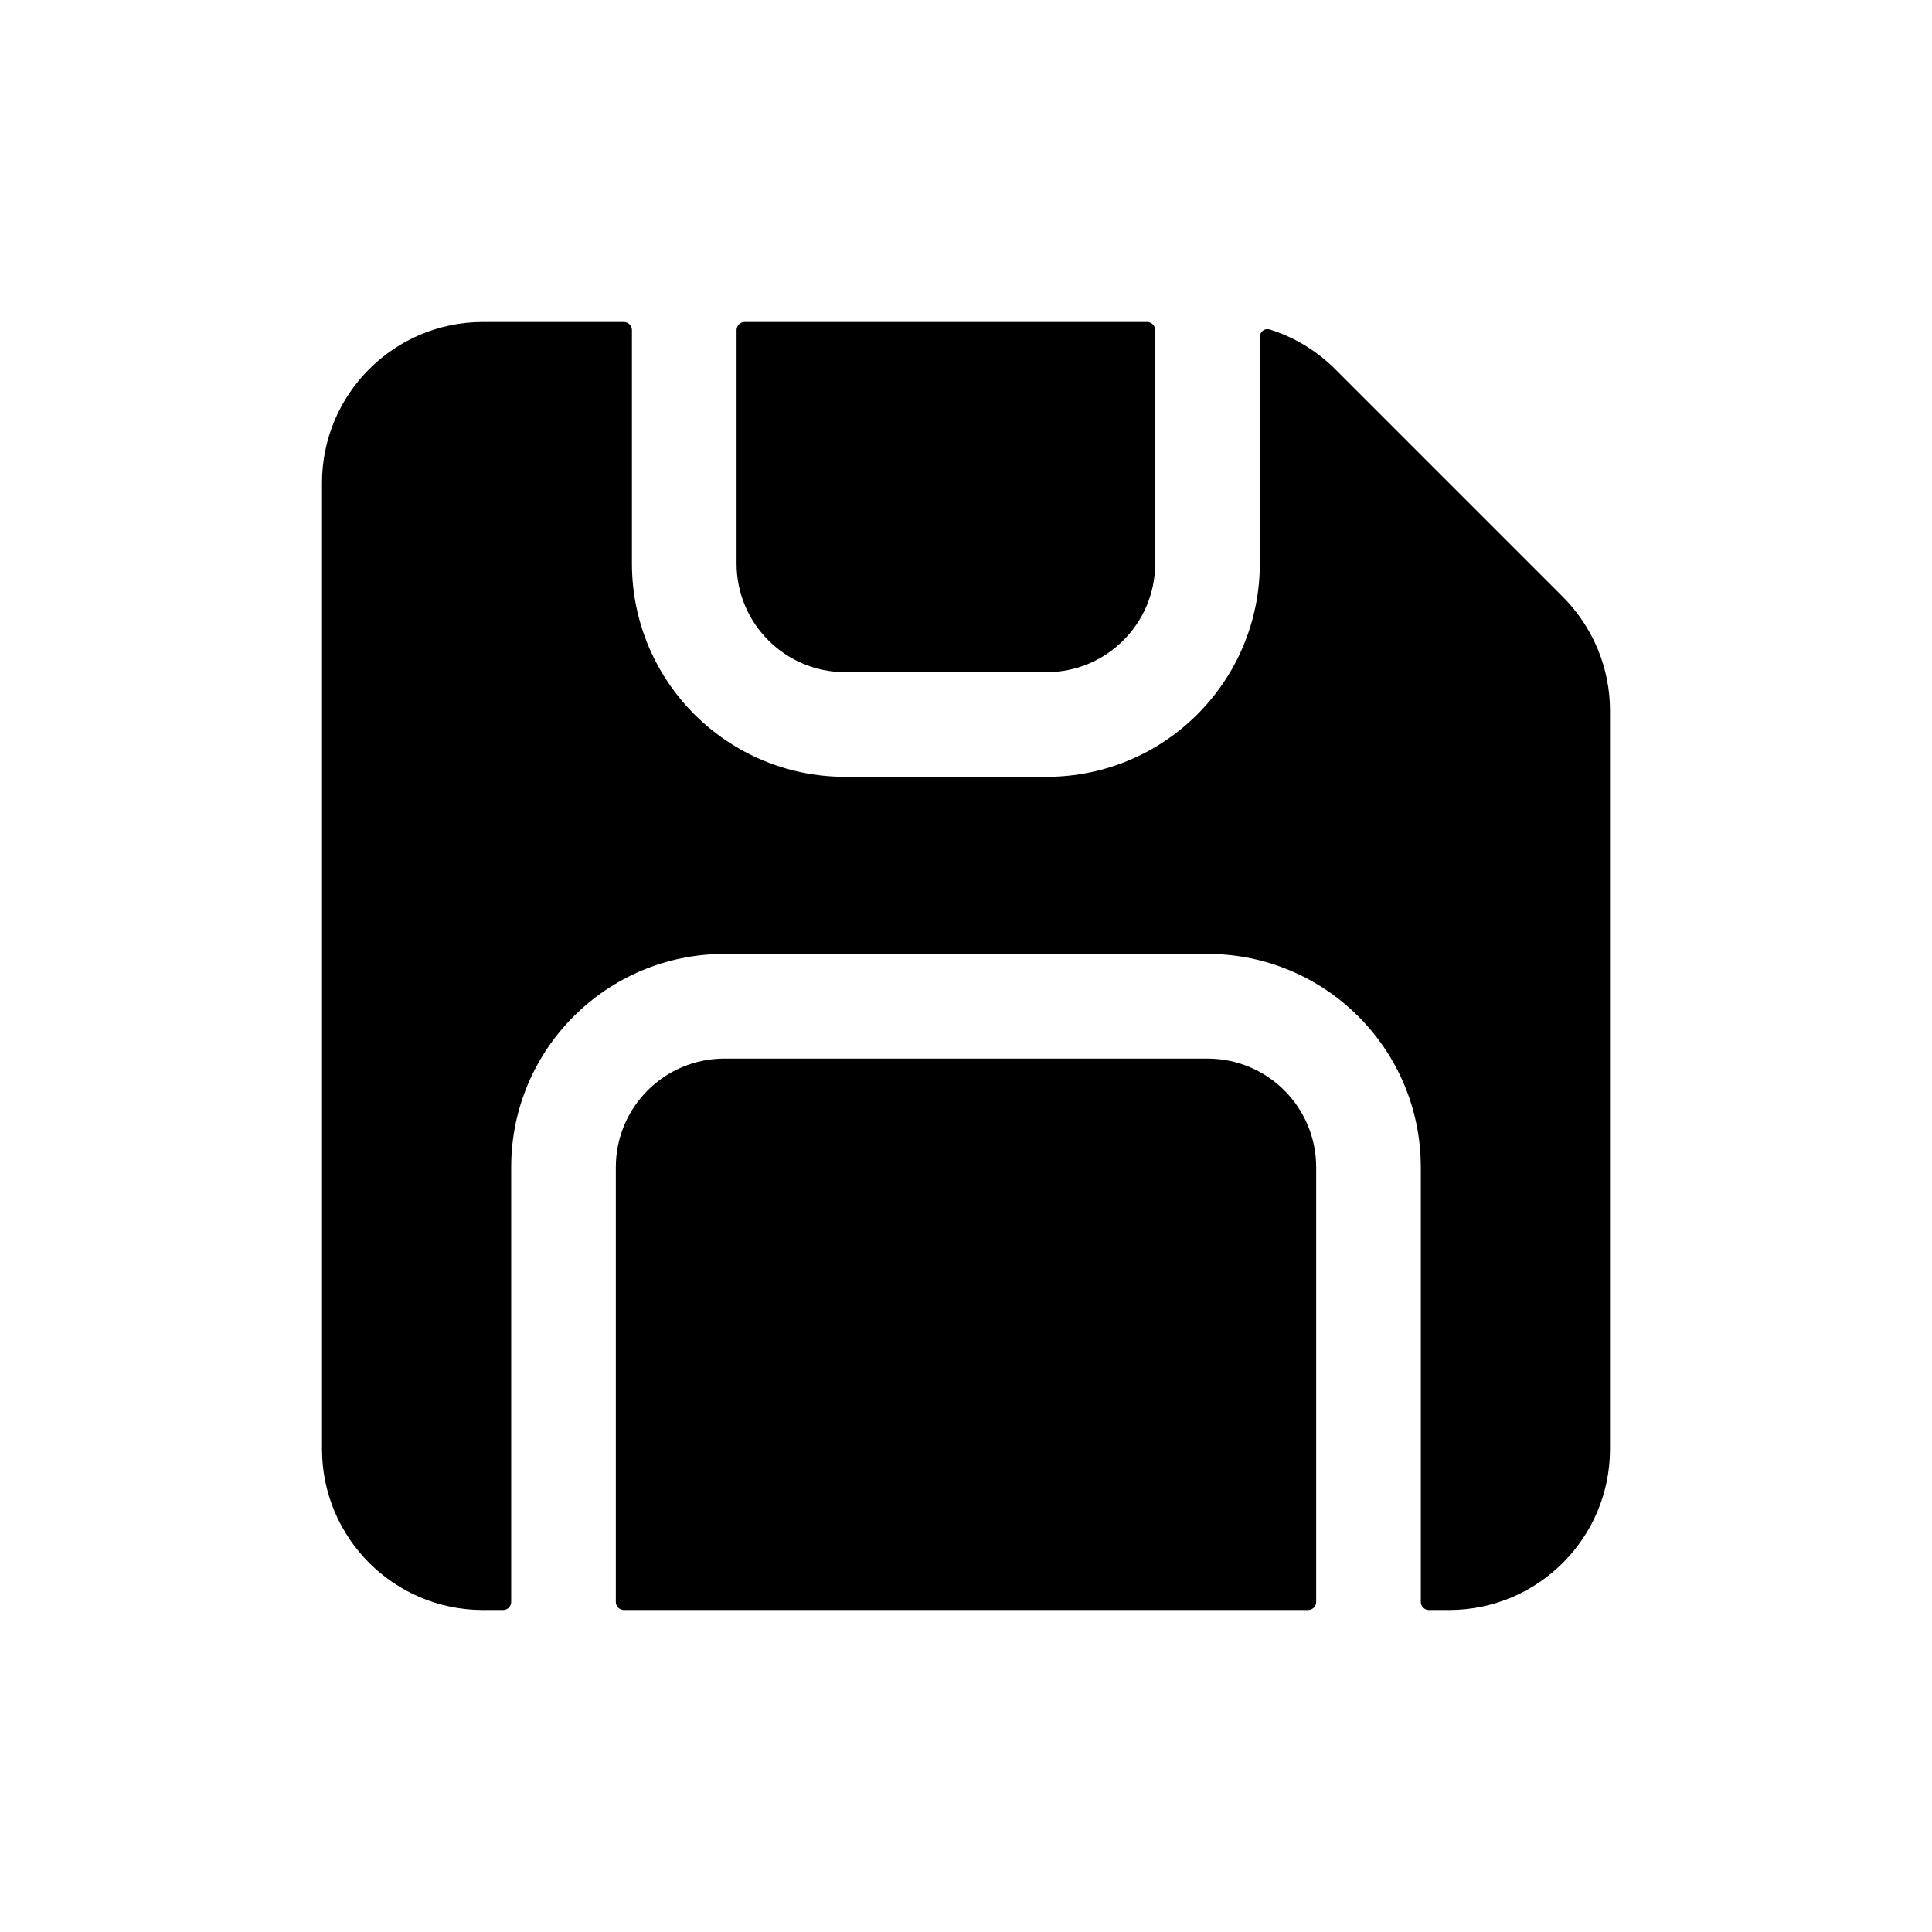 <svg width="24" height="24" viewBox="0 0 24 24" fill="none" xmlns="http://www.w3.org/2000/svg">
<path fill-rule="evenodd" clip-rule="evenodd" d="M15.773 4.093C15.711 4.073 15.65 4.121 15.65 4.186V7C15.65 8.464 14.464 9.65 13 9.65H10.5C9.036 9.65 7.85 8.464 7.85 7V4.1C7.85 4.045 7.805 4 7.75 4H6C4.895 4 4 4.895 4 6V18C4 19.105 4.895 20 6 20H6.25C6.305 20 6.35 19.955 6.35 19.9V14.5C6.35 13.036 7.536 11.85 9 11.85H15C16.464 11.85 17.65 13.036 17.65 14.5V19.9C17.65 19.955 17.695 20 17.75 20H18C19.105 20 20 19.105 20 18V8.828C20 8.298 19.789 7.789 19.414 7.414L16.586 4.586C16.356 4.356 16.077 4.188 15.773 4.093ZM9.25 4C9.195 4 9.15 4.045 9.15 4.1V7C9.15 7.746 9.754 8.35 10.5 8.35H13C13.746 8.35 14.35 7.746 14.35 7V4.1C14.35 4.045 14.305 4 14.25 4H9.25ZM16.35 19.9C16.35 19.955 16.305 20 16.25 20H7.75C7.695 20 7.65 19.955 7.65 19.9V14.5C7.65 13.754 8.254 13.15 9 13.15H15C15.746 13.15 16.35 13.754 16.35 14.5V19.9Z" fill="black"/>
</svg>
